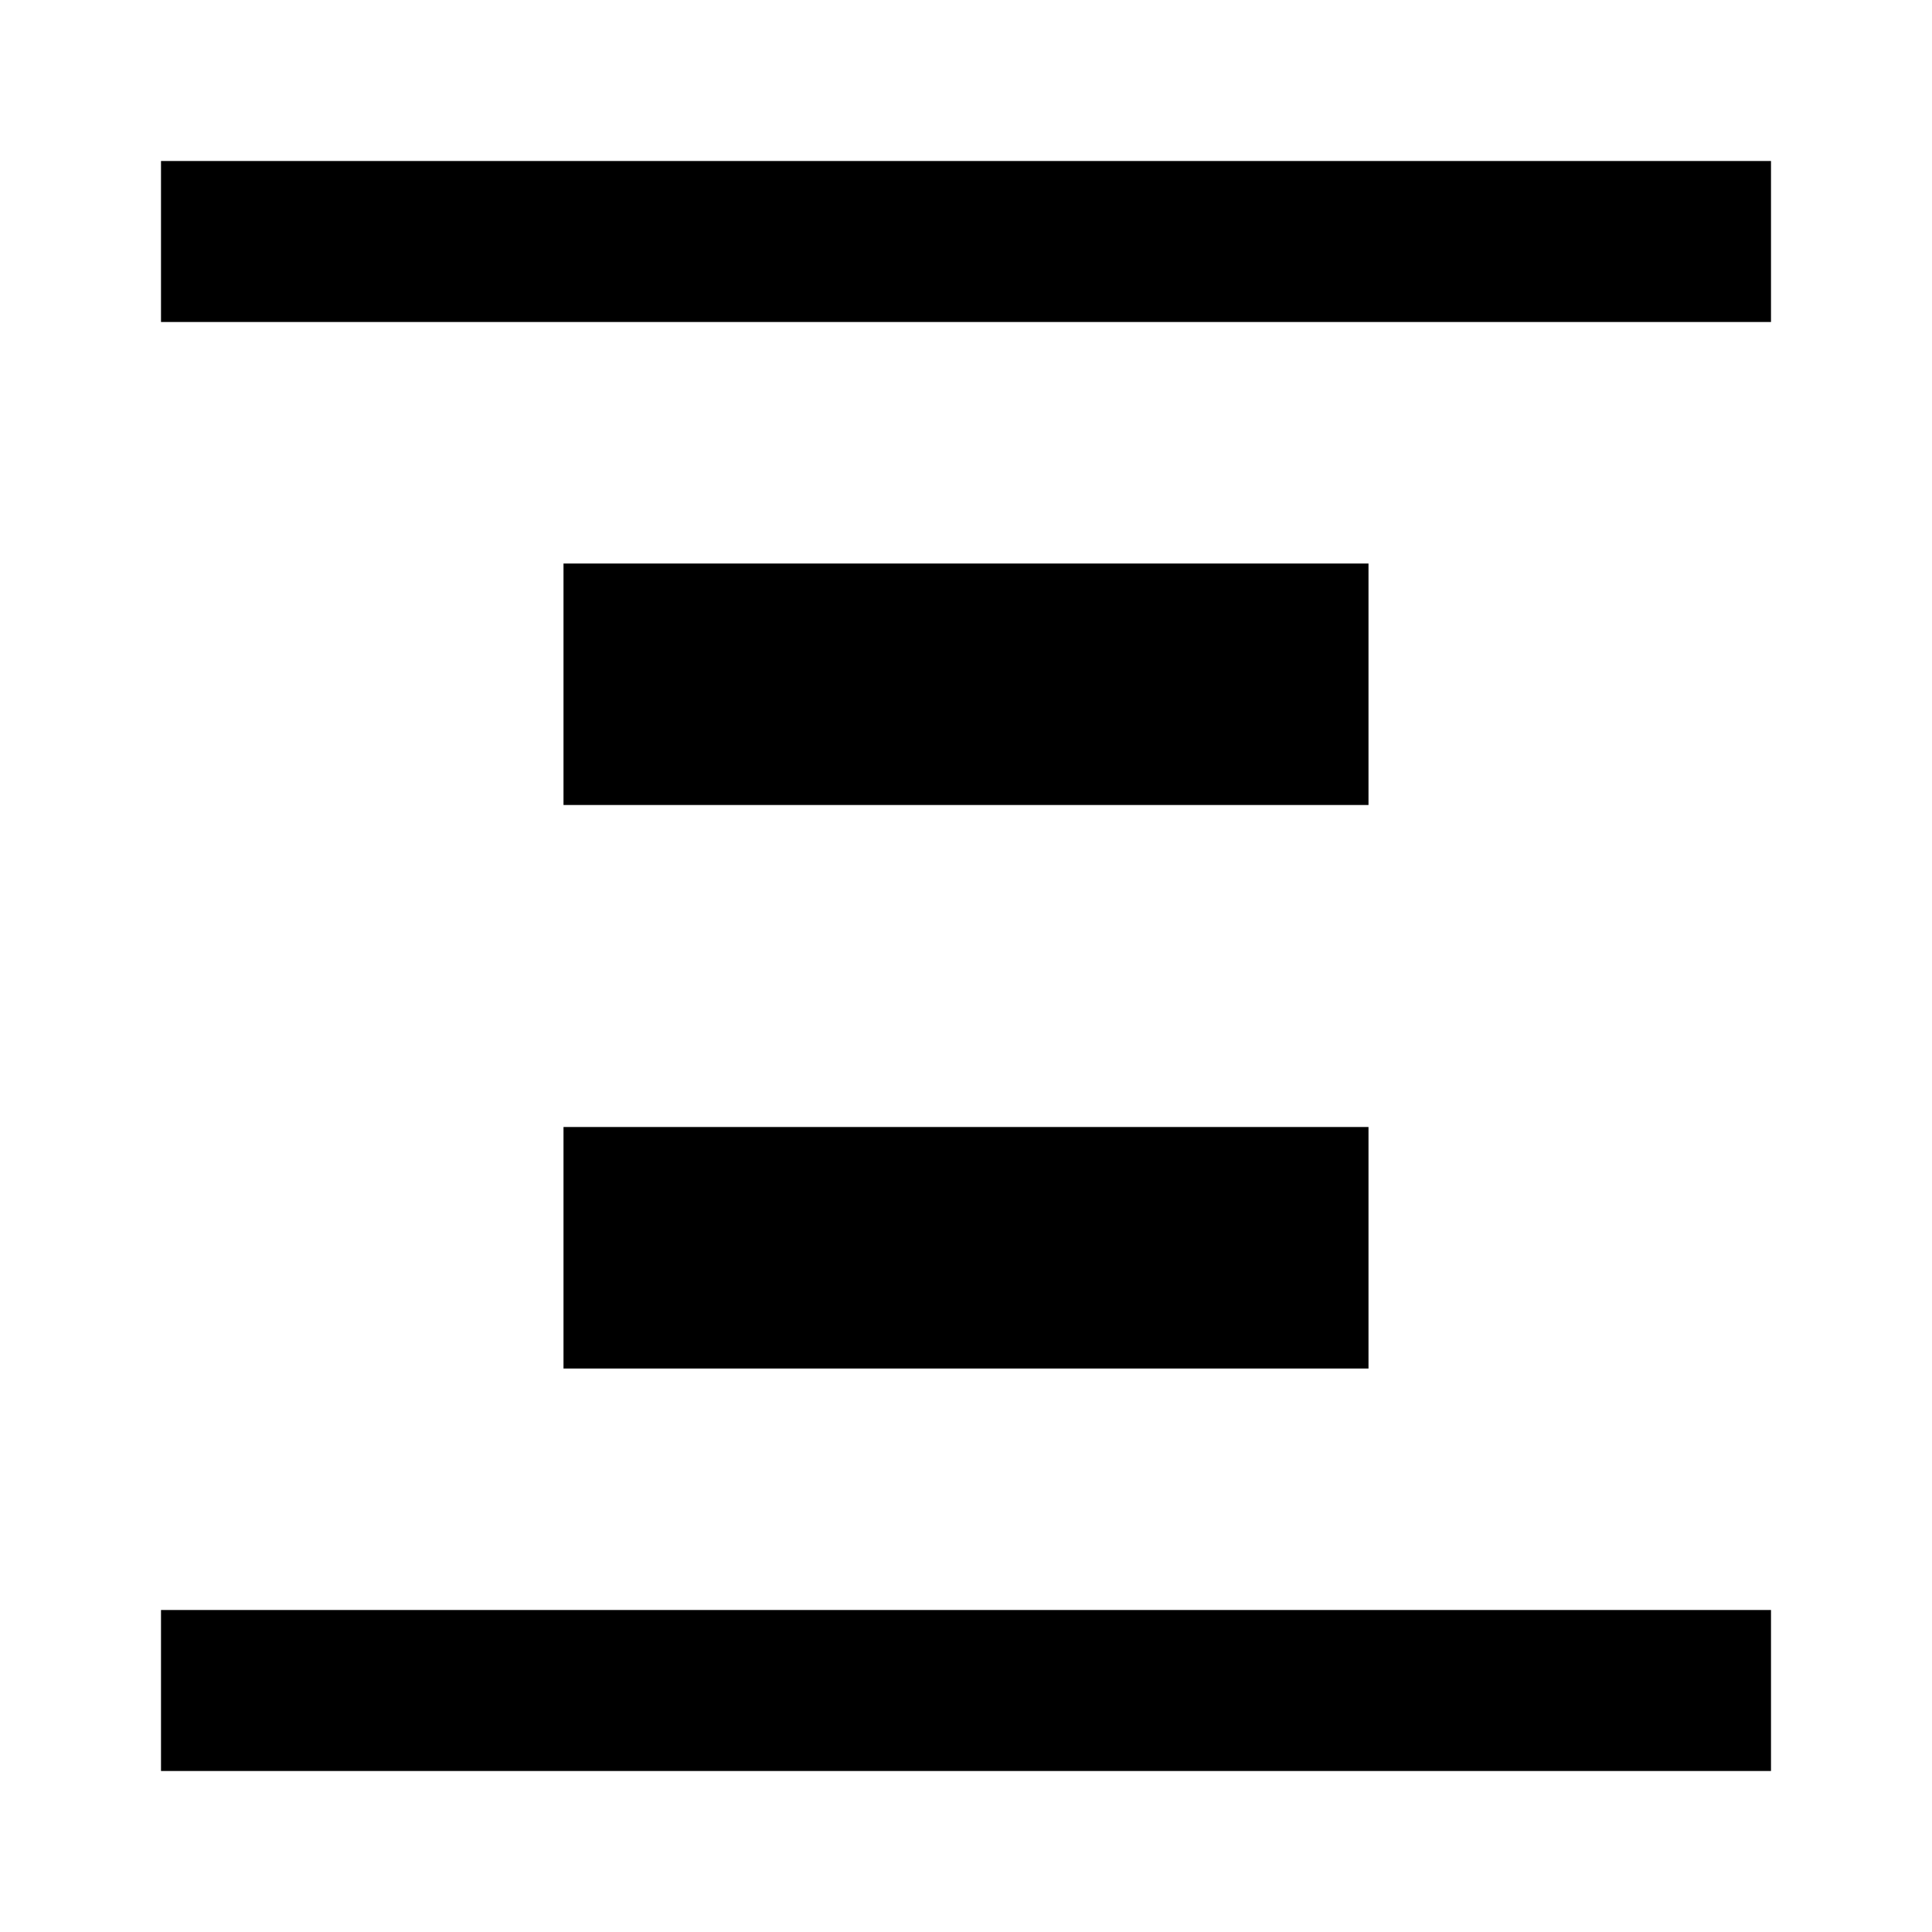 <svg xmlns="http://www.w3.org/2000/svg" xmlns:xlink="http://www.w3.org/1999/xlink" width="24" height="24" viewBox="0 0 24 24"><path fill="currentColor" d="M2 4V2h20v2zm0 18v-2h20v2zm5-12V7h10v3zm0 7v-3h10v3z"/></svg>